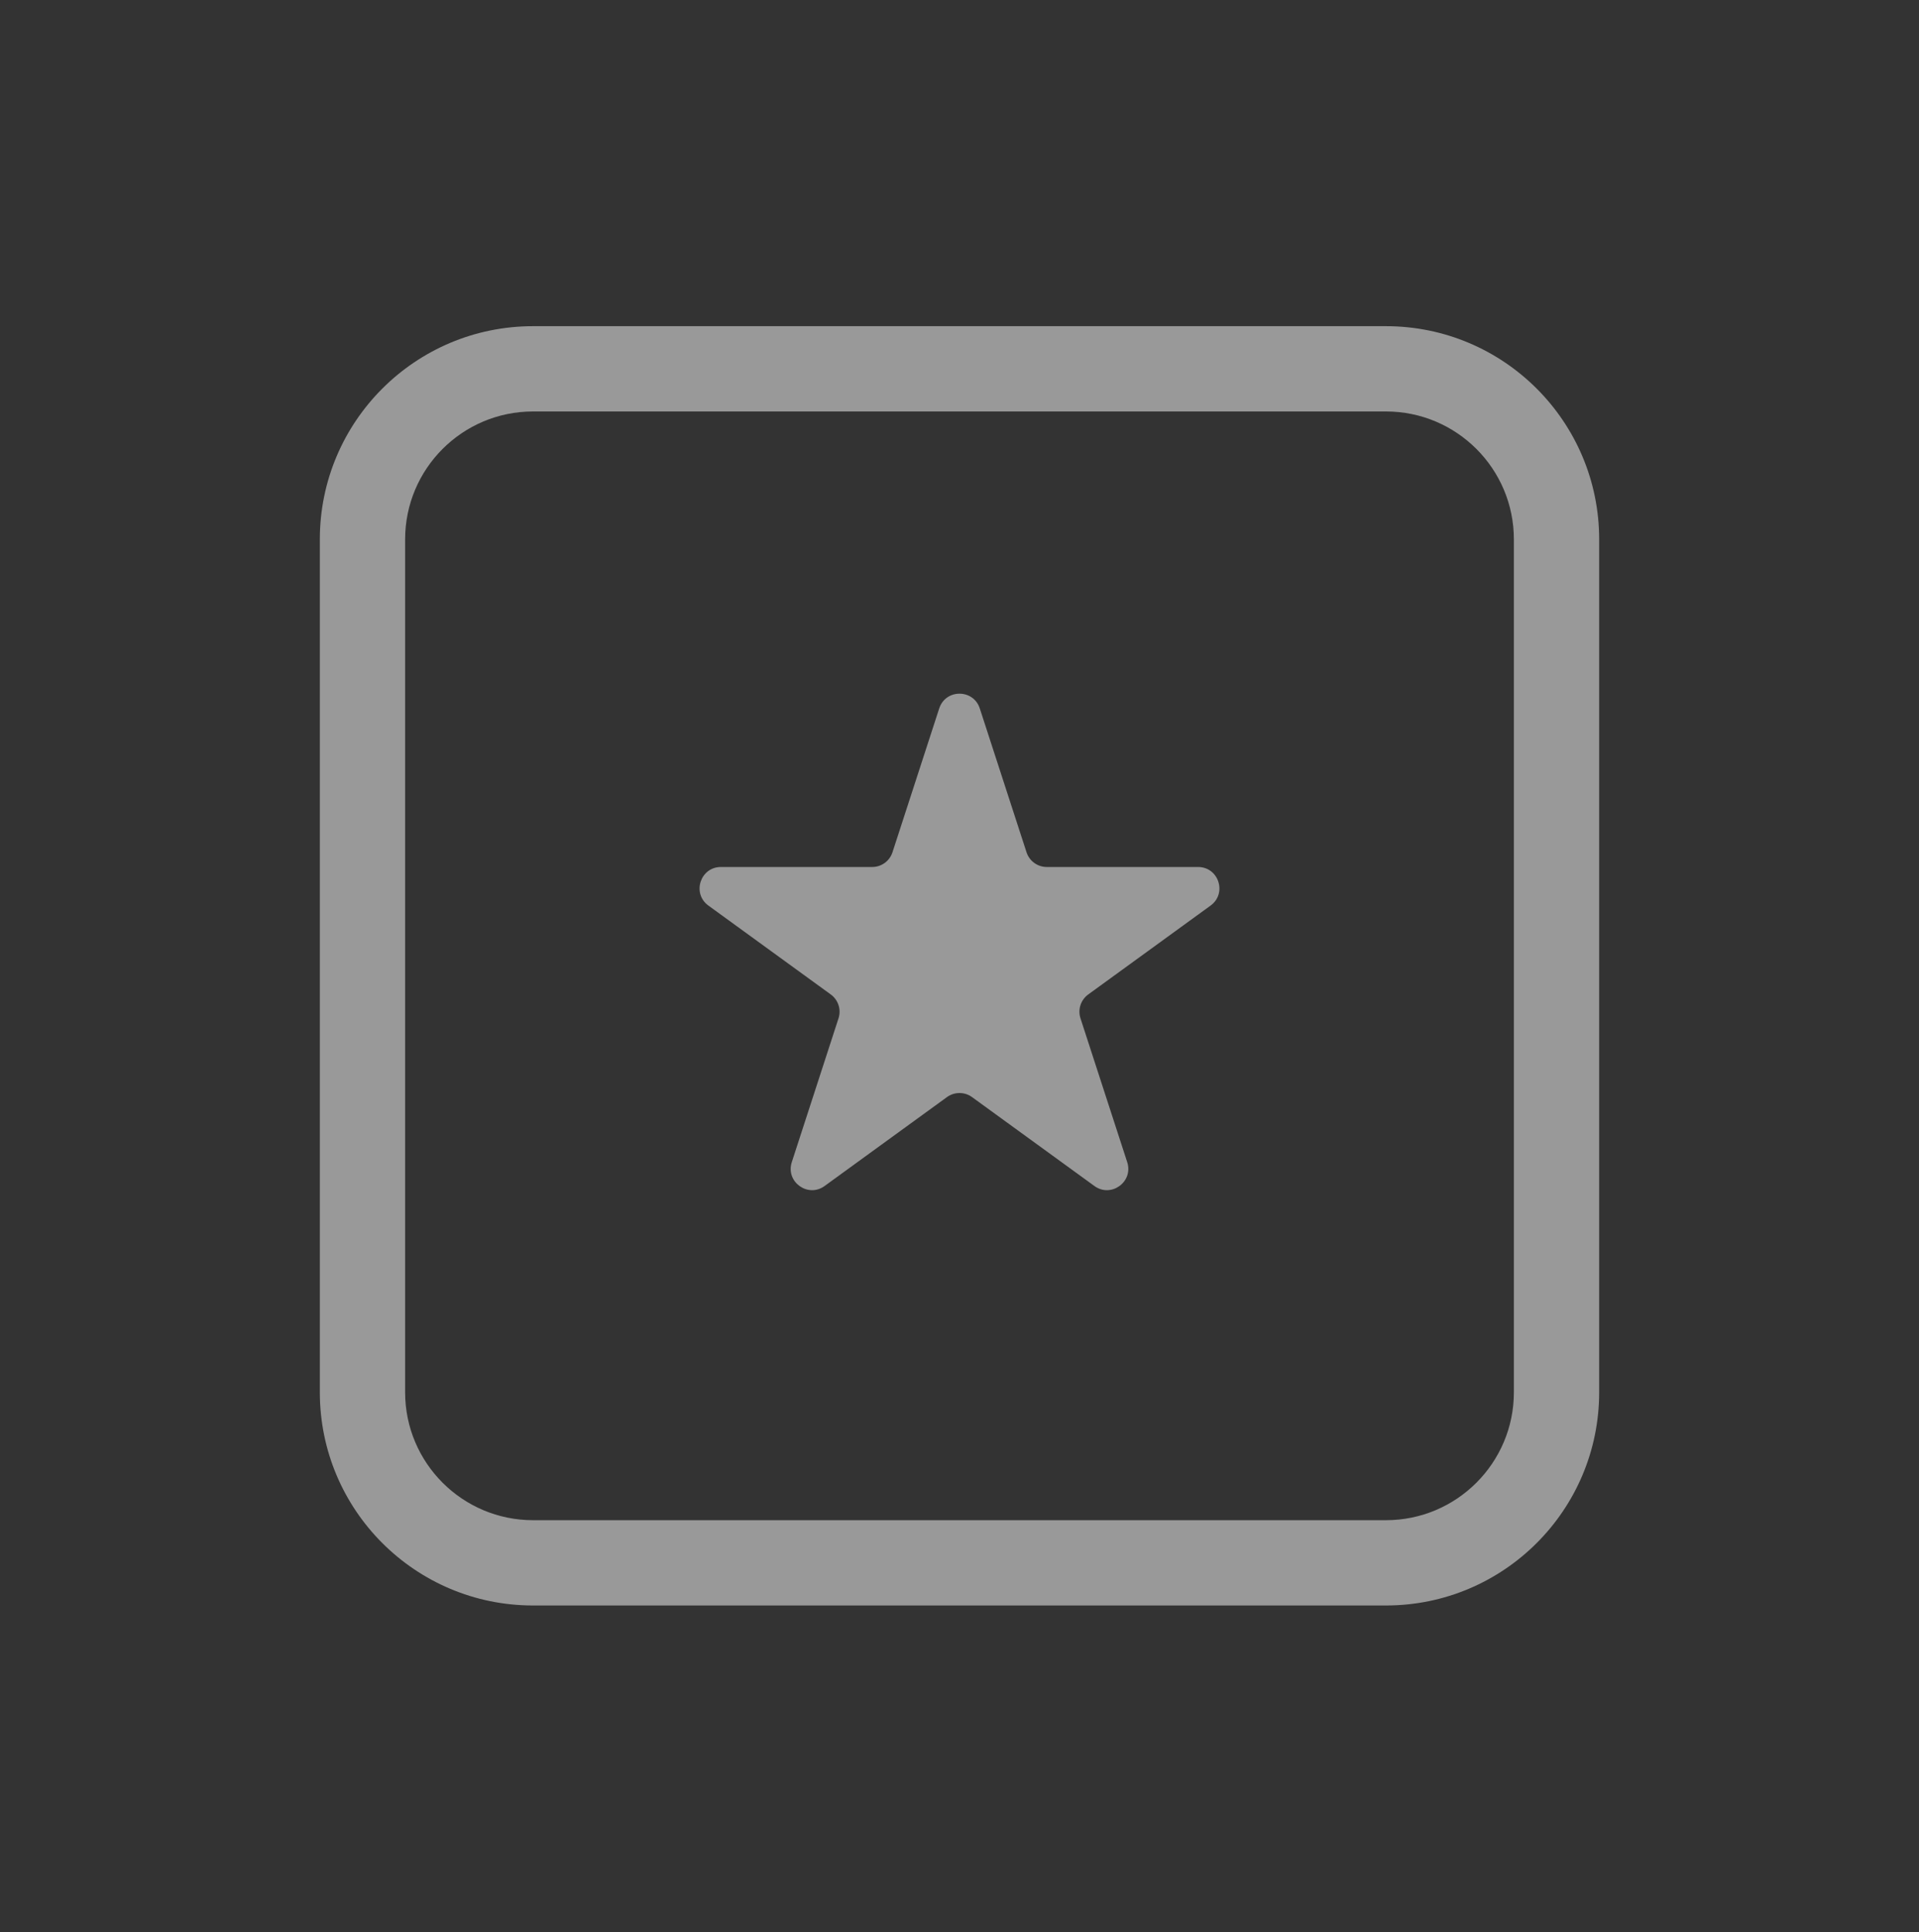 <svg width="144" height="145" viewBox="0 0 144 145" fill="none" xmlns="http://www.w3.org/2000/svg">
<rect x="0" y="0" width="144" height="145" fill="#333333" stroke="none"/>
<path fill-rule="evenodd" clip-rule="evenodd" d="M40 30.877H104C109.302 30.877 113.6 35.175 113.6 40.477V104.477C113.6 109.778 109.302 114.077 104 114.077H40C34.698 114.077 30.4 109.778 30.4 104.477V40.477C30.4 35.175 34.698 30.877 40 30.877ZM24 40.477C24 31.64 31.163 24.477 40 24.477H104C112.837 24.477 120 31.64 120 40.477V104.477C120 113.313 112.837 120.477 104 120.477H40C31.163 120.477 24 113.313 24 104.477V40.477ZM73.522 53.16C73.043 51.686 70.957 51.686 70.478 53.16L66.971 63.955C66.757 64.614 66.142 65.06 65.449 65.06H54.099C52.549 65.06 51.904 67.043 53.158 67.955L62.341 74.626C62.902 75.034 63.136 75.756 62.922 76.415L59.415 87.21C58.936 88.684 60.623 89.91 61.877 88.999L71.059 82.327C71.62 81.92 72.38 81.92 72.941 82.327L82.123 88.999C83.377 89.91 85.064 88.684 84.585 87.21L81.078 76.415C80.864 75.756 81.098 75.034 81.659 74.626L90.841 67.955C92.096 67.043 91.451 65.06 89.901 65.06H78.551C77.858 65.06 77.243 64.614 77.029 63.955L73.522 53.16Z" fill="white" fill-opacity="0.5"/>
</svg>
